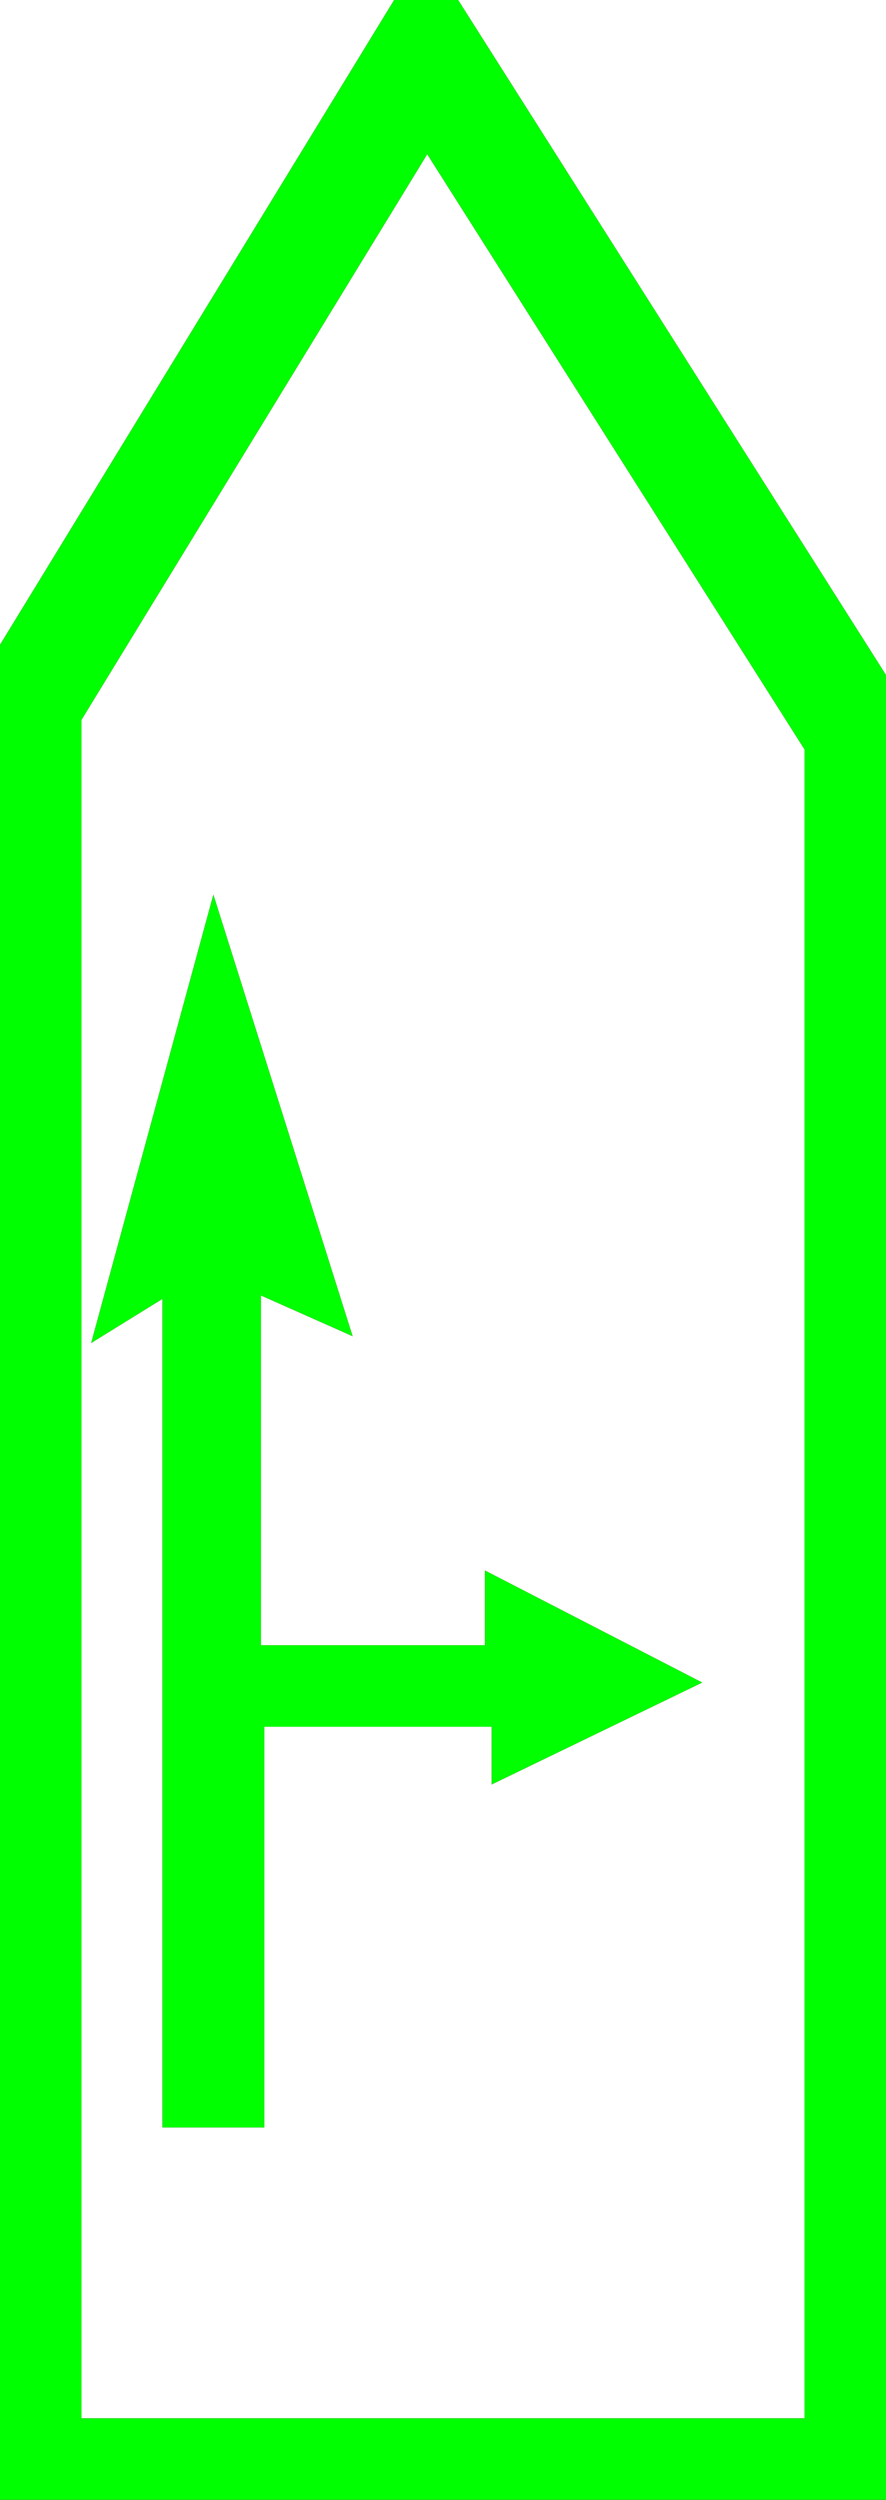 <?xml version="1.0" encoding="utf-8"?>
<!-- Generator: Adobe Illustrator 13.0.0, SVG Export Plug-In . SVG Version: 6.00 Build 14948)  -->
<!DOCTYPE svg PUBLIC "-//W3C//DTD SVG 1.1//EN" "http://www.w3.org/Graphics/SVG/1.1/DTD/svg11.dtd">
<svg version="1.1" xmlns="http://www.w3.org/2000/svg" xmlns:xlink="http://www.w3.org/1999/xlink" x="0px" y="0px"
	 width="16.314px" height="46.009px" viewBox="0 0 16.314 46.009" enable-background="new 0 0 16.314 46.009" xml:space="preserve">
<g id="Blue">
	<polygon fill="#0000FF" points="1.679,24.717 3.929,16.467 6.492,24.592 4.804,23.842 4.804,30.28 8.929,30.28 8.929,28.905 
		12.929,30.967 9.054,32.842 9.054,31.78 4.867,31.78 4.867,39.155 2.992,39.155 2.992,23.905 	"/>
	<polygon fill="none" stroke-width="2" stroke="#0000FF" points="7.851,0.946 0.5,12.967 0.5,45.509 15.814,45.509 15.814,13.503 	"/>
</g>
<g id="Red">
	<polygon fill="#FF0000" points="1.679,24.717 3.929,16.467 6.492,24.592 4.804,23.842 4.804,30.28 8.929,30.28 8.929,28.905 
		12.929,30.967 9.054,32.842 9.054,31.78 4.867,31.78 4.867,39.155 2.992,39.155 2.992,23.905 	"/>
	<polygon fill="none" stroke-width="2" stroke="#FF0000" points="7.851,0.946 0.5,12.967 0.5,45.509 15.814,45.509 15.814,13.503 	"/>
</g>
<g id="White">
	<polygon fill="#00FF00" points="1.679,24.717 3.929,16.467 6.492,24.592 4.804,23.842 4.804,30.28 8.929,30.28 8.929,28.905 
		12.929,30.967 9.054,32.842 9.054,31.78 4.867,31.78 4.867,39.155 2.992,39.155 2.992,23.905 	"/>
	<polygon fill="none" stroke-width="2" stroke="#00FF00" points="7.851,0.946 0.5,12.967 0.5,45.509 15.814,45.509 15.814,13.503 	"/>
</g>
</svg>
